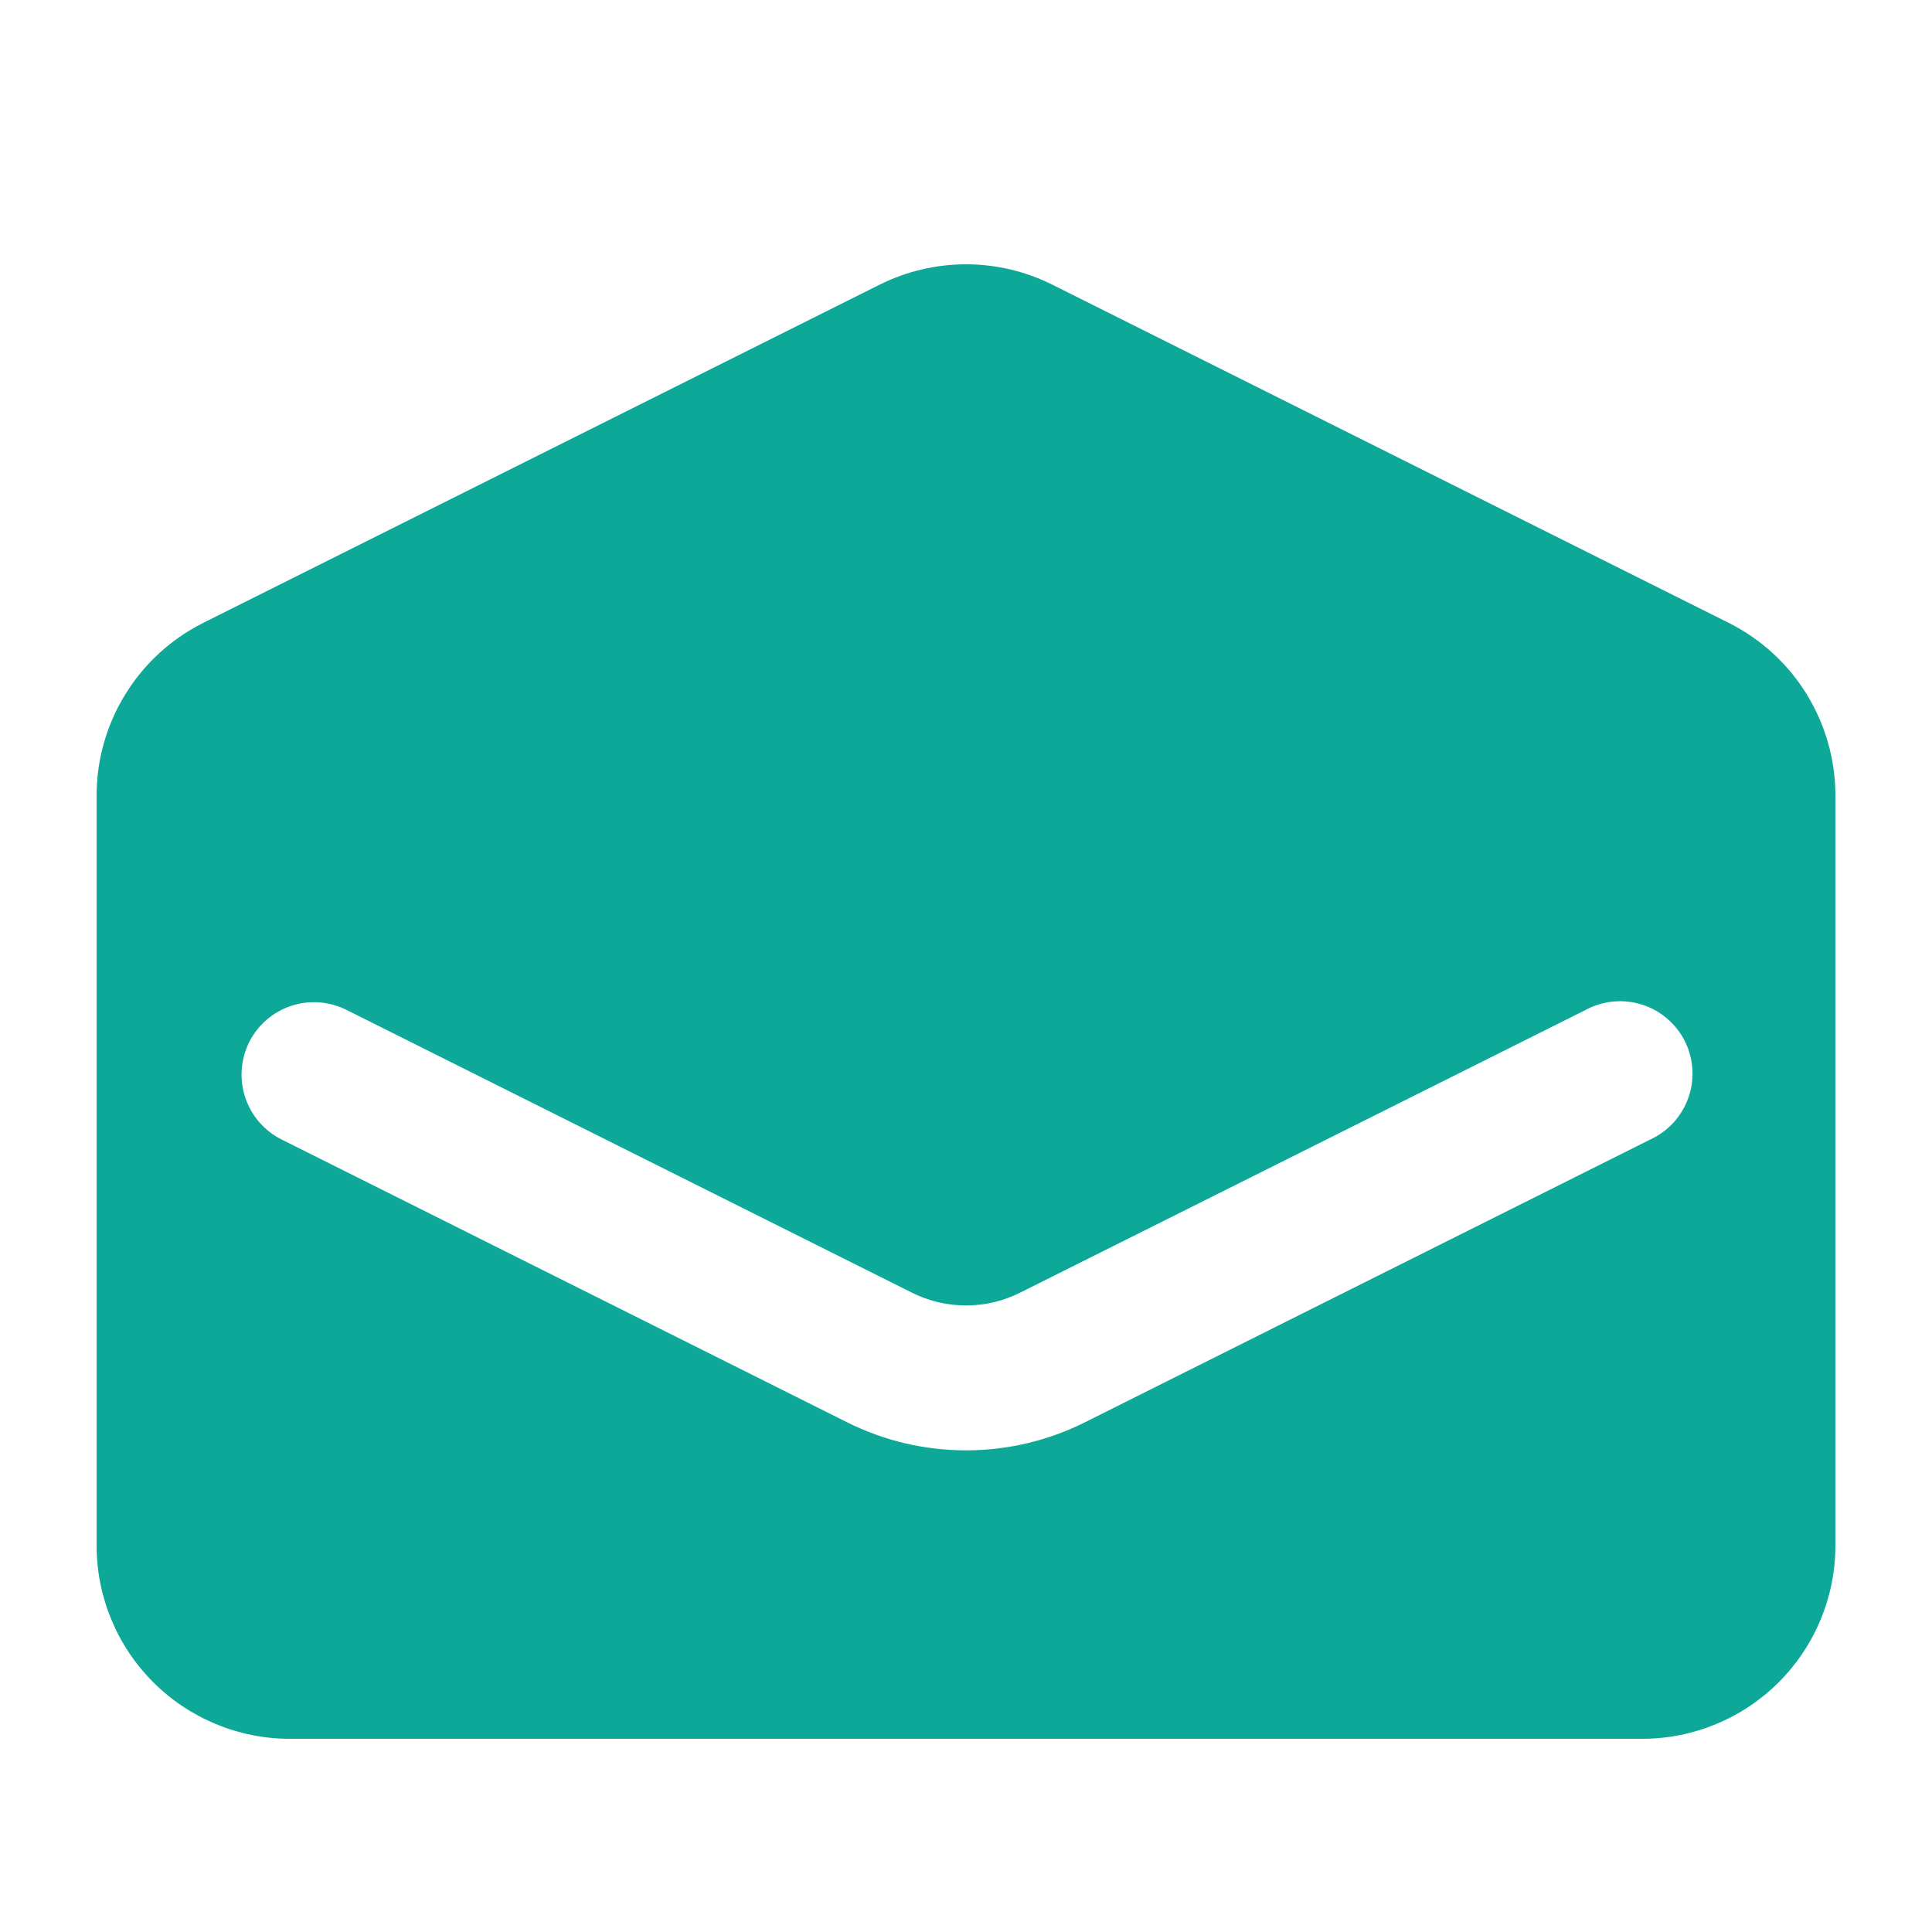 <svg width="20" height="20" viewBox="0 0 20 20" fill="none" xmlns="http://www.w3.org/2000/svg">
<path fill-rule="evenodd" clip-rule="evenodd" d="M2.106 6.447C1.774 6.613 1.494 6.868 1.299 7.185C1.103 7.501 1 7.865 1 8.237V16C1 16.53 1.211 17.039 1.586 17.414C1.961 17.789 2.47 18 3 18H17C17.53 18 18.039 17.789 18.414 17.414C18.789 17.039 19 16.53 19 16V8.236C19 7.864 18.896 7.5 18.701 7.184C18.506 6.868 18.226 6.613 17.894 6.447L10.894 2.947C10.616 2.808 10.31 2.736 10 2.736C9.69 2.736 9.384 2.808 9.106 2.947L2.106 6.447ZM3.586 10.454C3.408 10.365 3.202 10.35 3.013 10.413C2.825 10.476 2.668 10.611 2.579 10.789C2.491 10.967 2.476 11.173 2.539 11.362C2.602 11.551 2.737 11.707 2.915 11.796L8.77 14.724C9.152 14.915 9.573 15.014 10 15.014C10.427 15.014 10.848 14.915 11.23 14.724L17.082 11.797C17.174 11.755 17.256 11.695 17.324 11.621C17.392 11.546 17.444 11.459 17.478 11.364C17.511 11.269 17.526 11.169 17.519 11.068C17.513 10.968 17.487 10.869 17.442 10.779C17.397 10.689 17.334 10.609 17.257 10.544C17.181 10.478 17.092 10.429 16.995 10.399C16.899 10.369 16.798 10.358 16.698 10.368C16.598 10.378 16.5 10.408 16.412 10.456L10.559 13.382C10.385 13.469 10.194 13.514 10 13.514C9.806 13.514 9.615 13.469 9.441 13.382L3.586 10.454Z" fill="#0DA897"/>
</svg>
